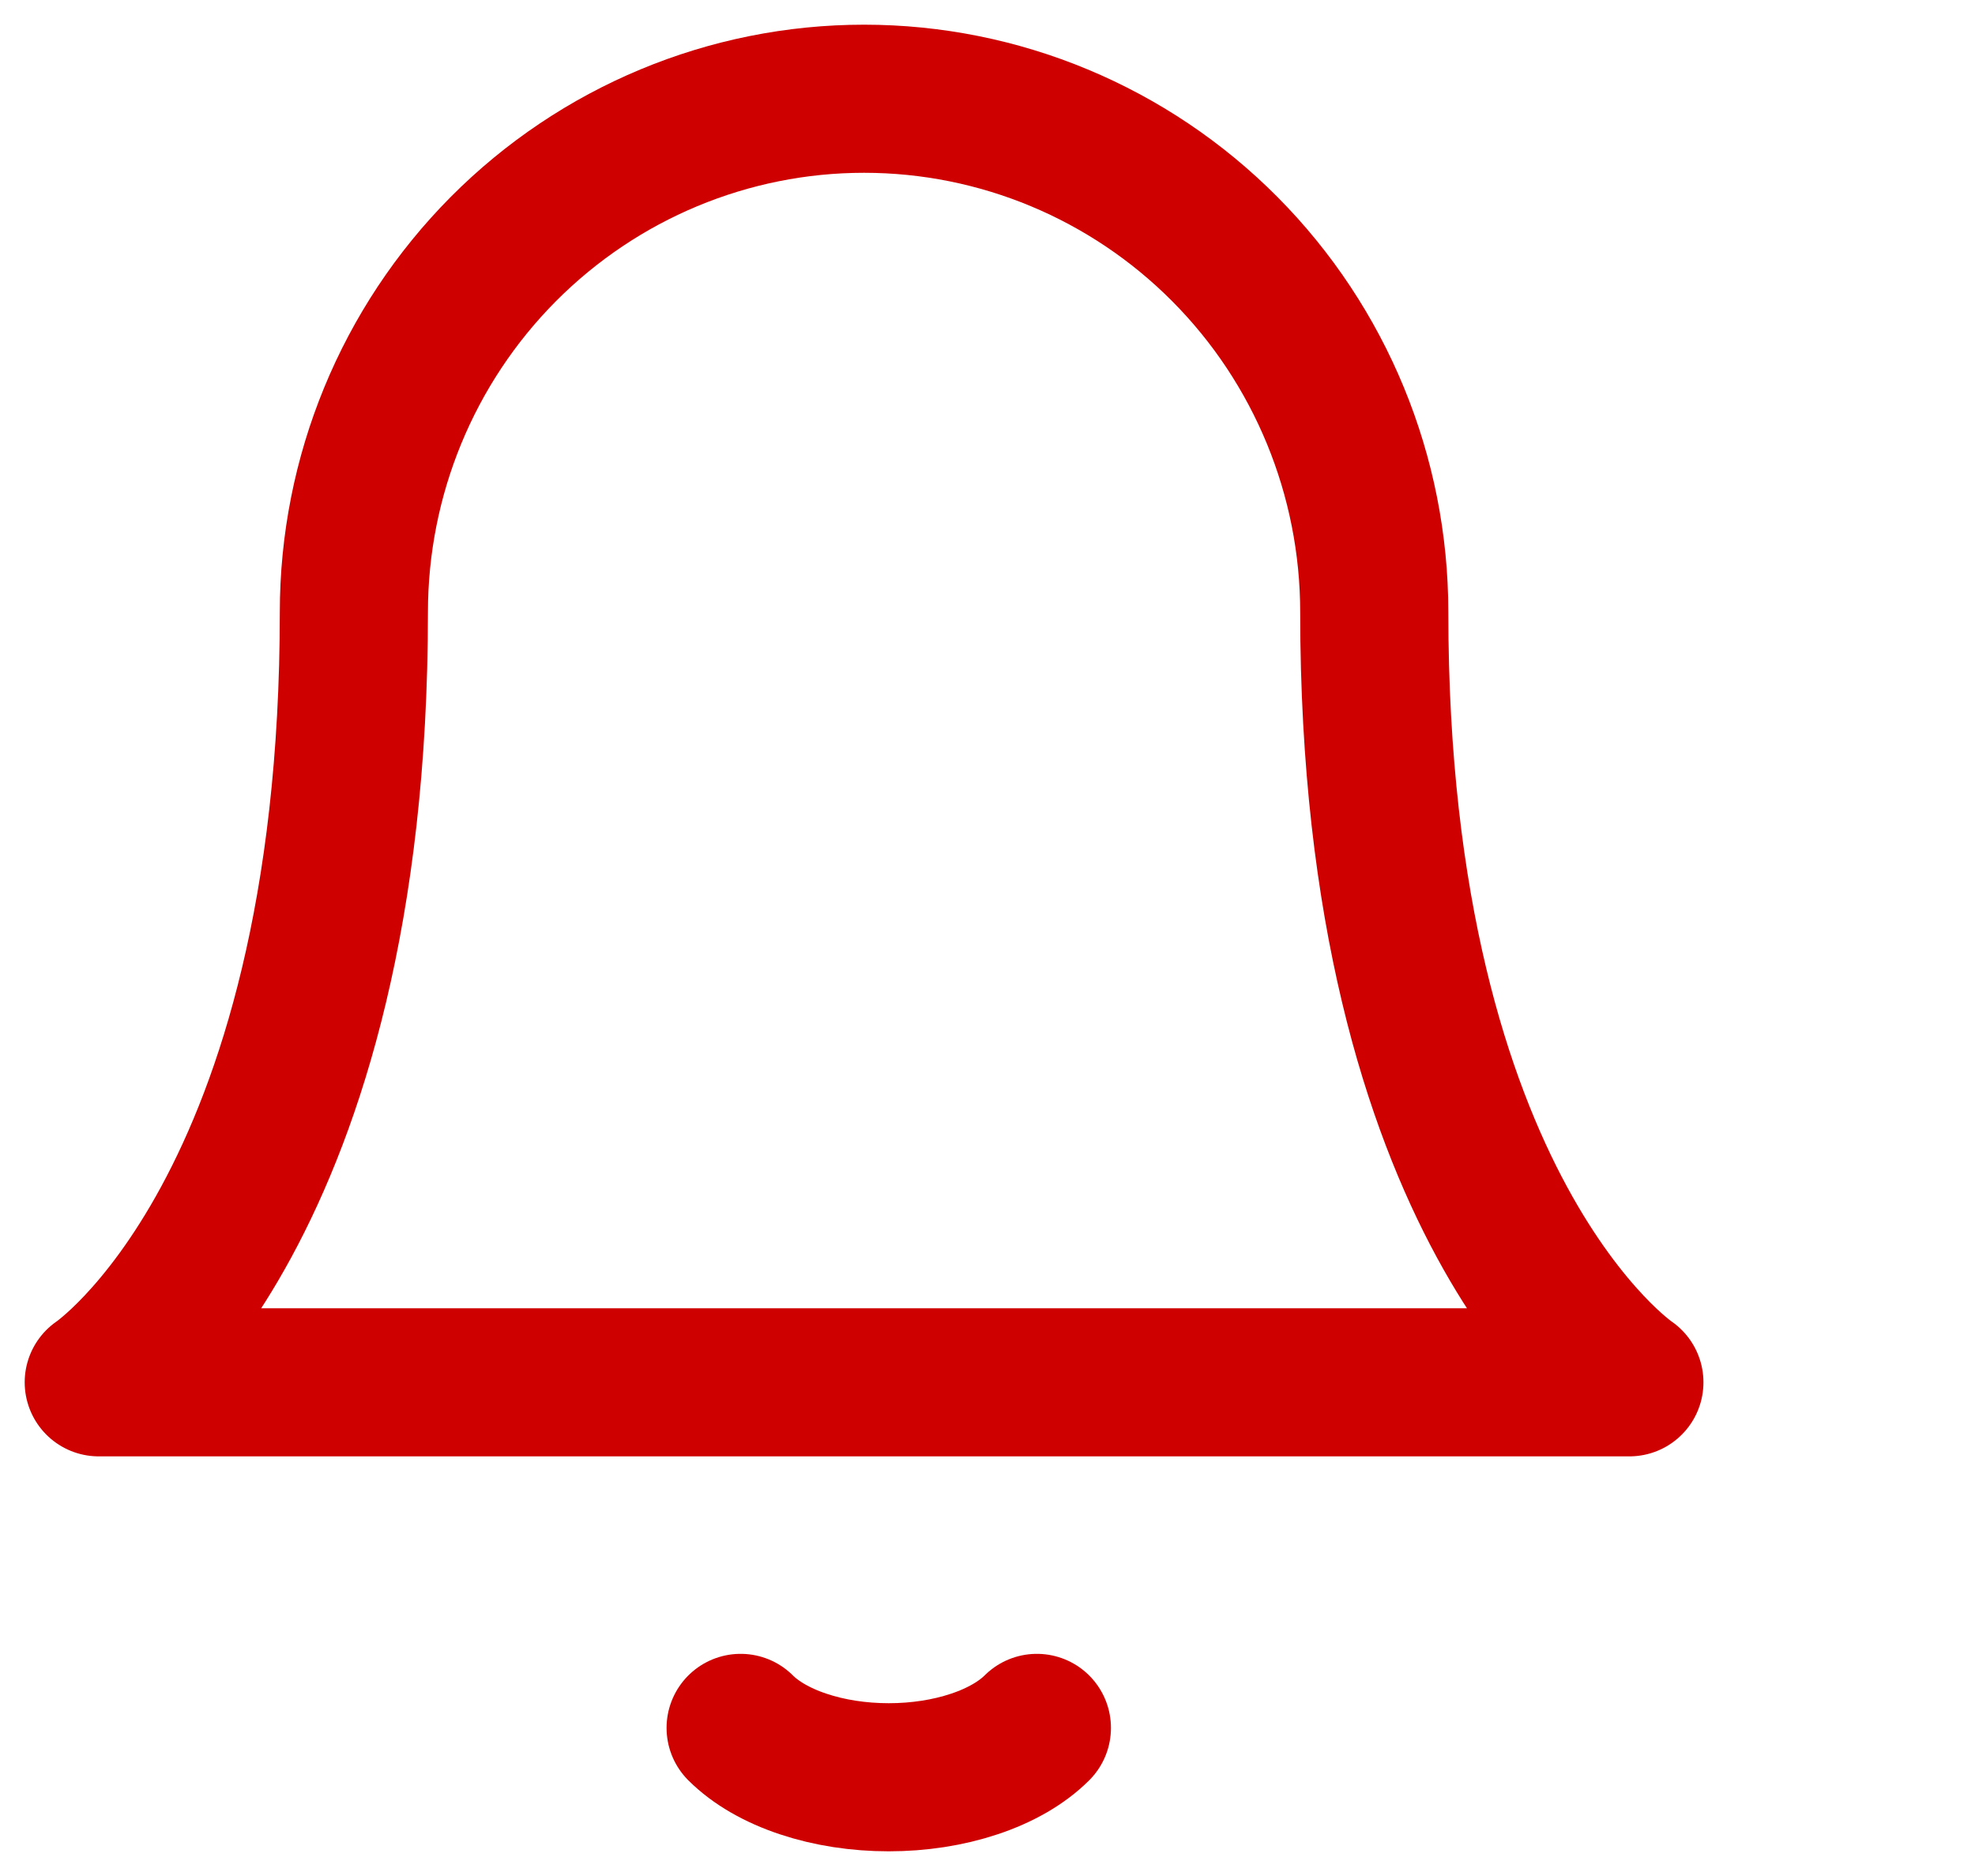 <svg width="40" height="38" viewBox="0 0 40 38" fill="none" xmlns="http://www.w3.org/2000/svg">
<path d="M27.833 12.4C27.833 9.642 26.745 6.996 24.807 5.046C22.869 3.096 20.241 2 17.5 2C14.759 2 12.131 3.096 10.193 5.046C8.255 6.996 7.167 9.642 7.167 12.4C7.167 24.533 2 28 2 28H33C33 28 27.833 24.533 27.833 12.4Z" stroke="#CE0000" stroke-width="3" stroke-linecap="round" stroke-linejoin="round"/>
<path d="M21 35C20.695 35.304 20.258 35.557 19.731 35.732C19.204 35.908 18.608 36 18 36C17.392 36 16.796 35.908 16.269 35.732C15.742 35.557 15.305 35.304 15 35" stroke="#CE0000" stroke-width="3" stroke-linecap="round" stroke-linejoin="round"/>
</svg>
